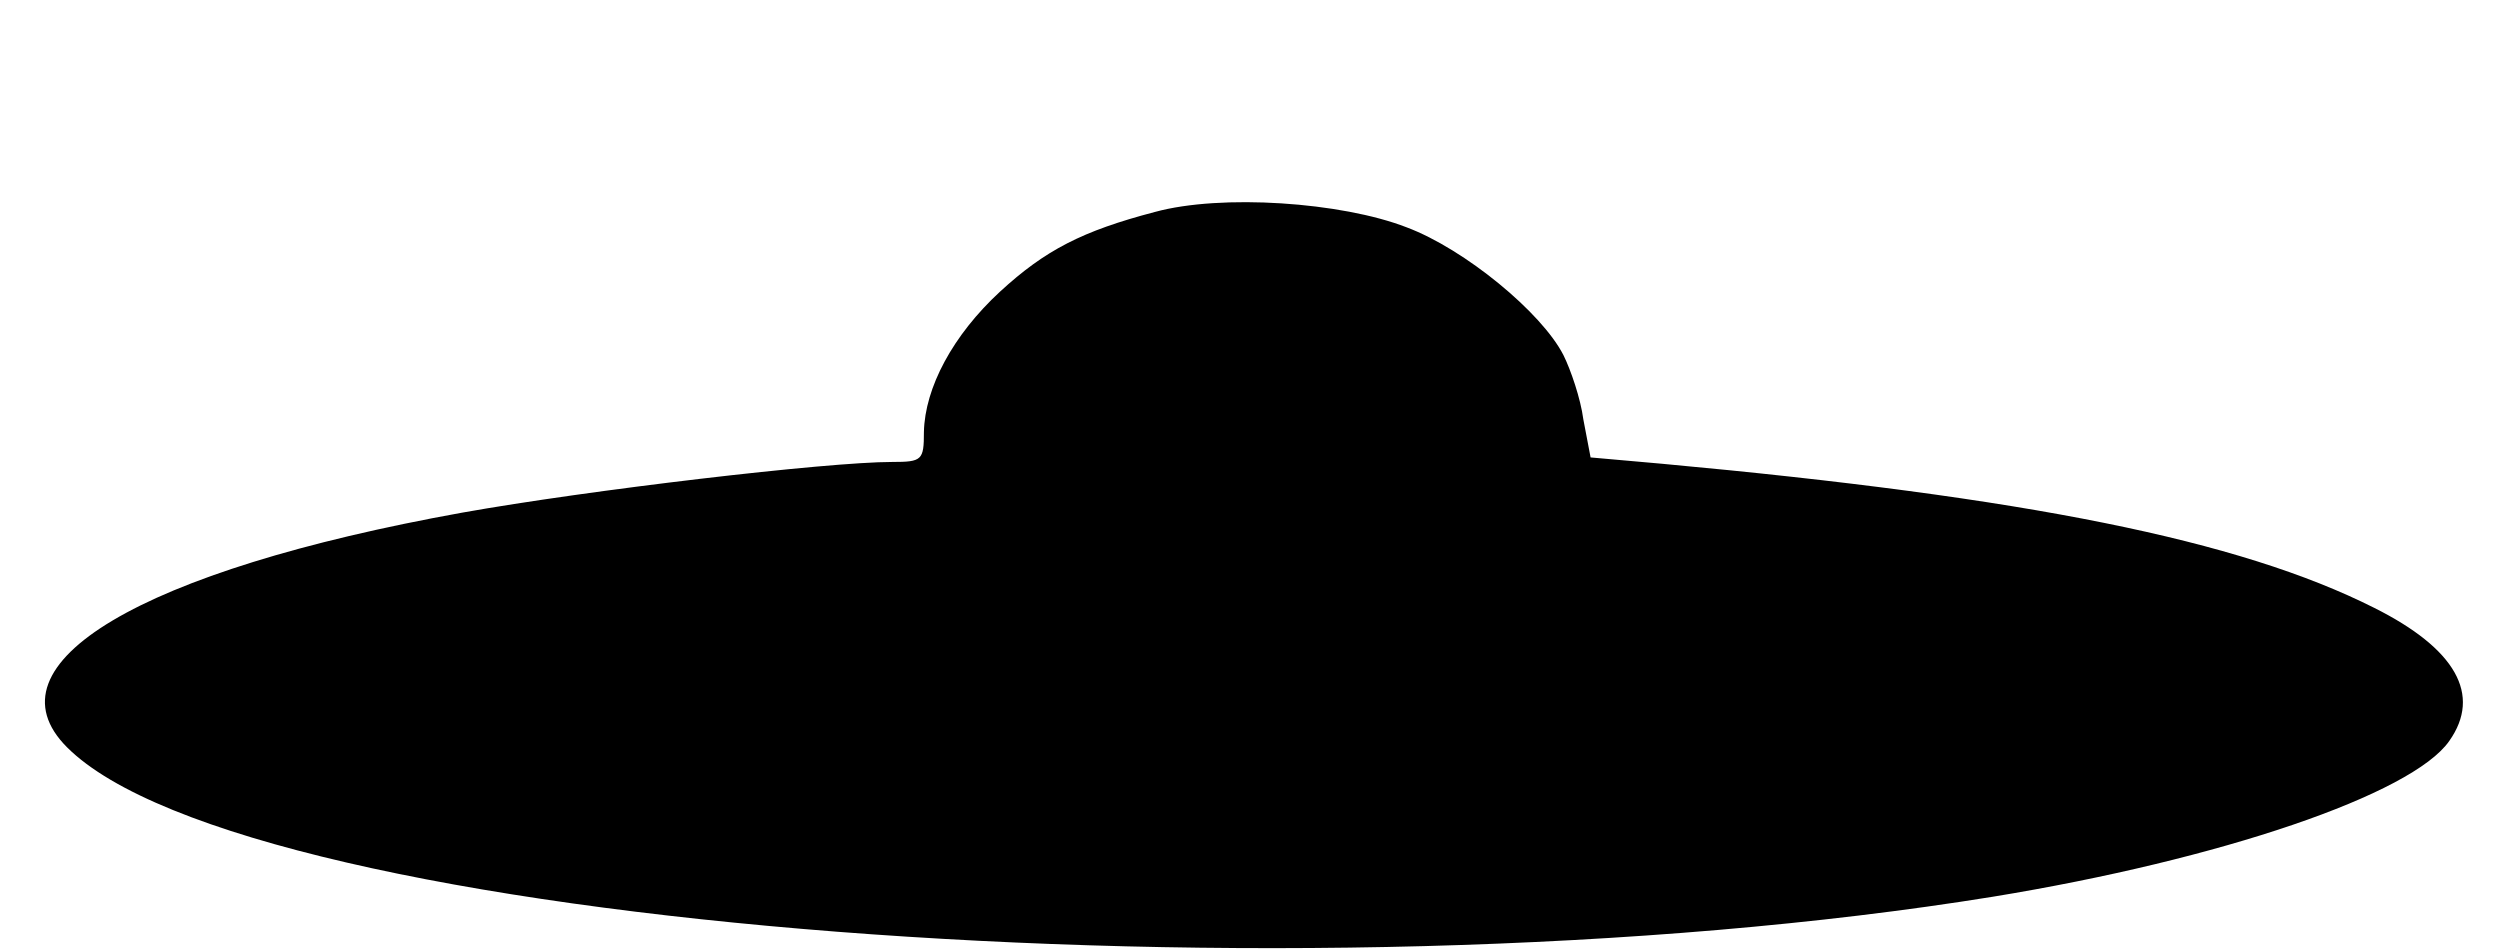 <?xml version="1.0" standalone="no"?>
<!DOCTYPE svg PUBLIC "-//W3C//DTD SVG 20010904//EN"
 "http://www.w3.org/TR/2001/REC-SVG-20010904/DTD/svg10.dtd">
<svg version="1.0" xmlns="http://www.w3.org/2000/svg"
 width="276pt" height="105pt" viewBox="0 0 276 105"
 preserveAspectRatio="xMidYMid meet">

<g transform="translate(0,105) scale(0.1,-0.1)"
fill="#000000" stroke="none">
<path d="M1275 816 c-80 -21 -121 -42 -171 -88 -52 -48 -83 -106 -84 -155 0
-31 -2 -33 -35 -33 -72 0 -335 -31 -475 -56 -355 -64 -528 -167 -436 -259 199
-199 1359 -289 2126 -165 251 41 463 113 504 172 36 51 7 102 -83 147 -149 75
-384 122 -786 159 l-79 7 -8 42 c-3 23 -14 55 -22 71 -24 47 -109 117 -173
141 -72 28 -205 37 -278 17z"/>
</g>
</svg>
